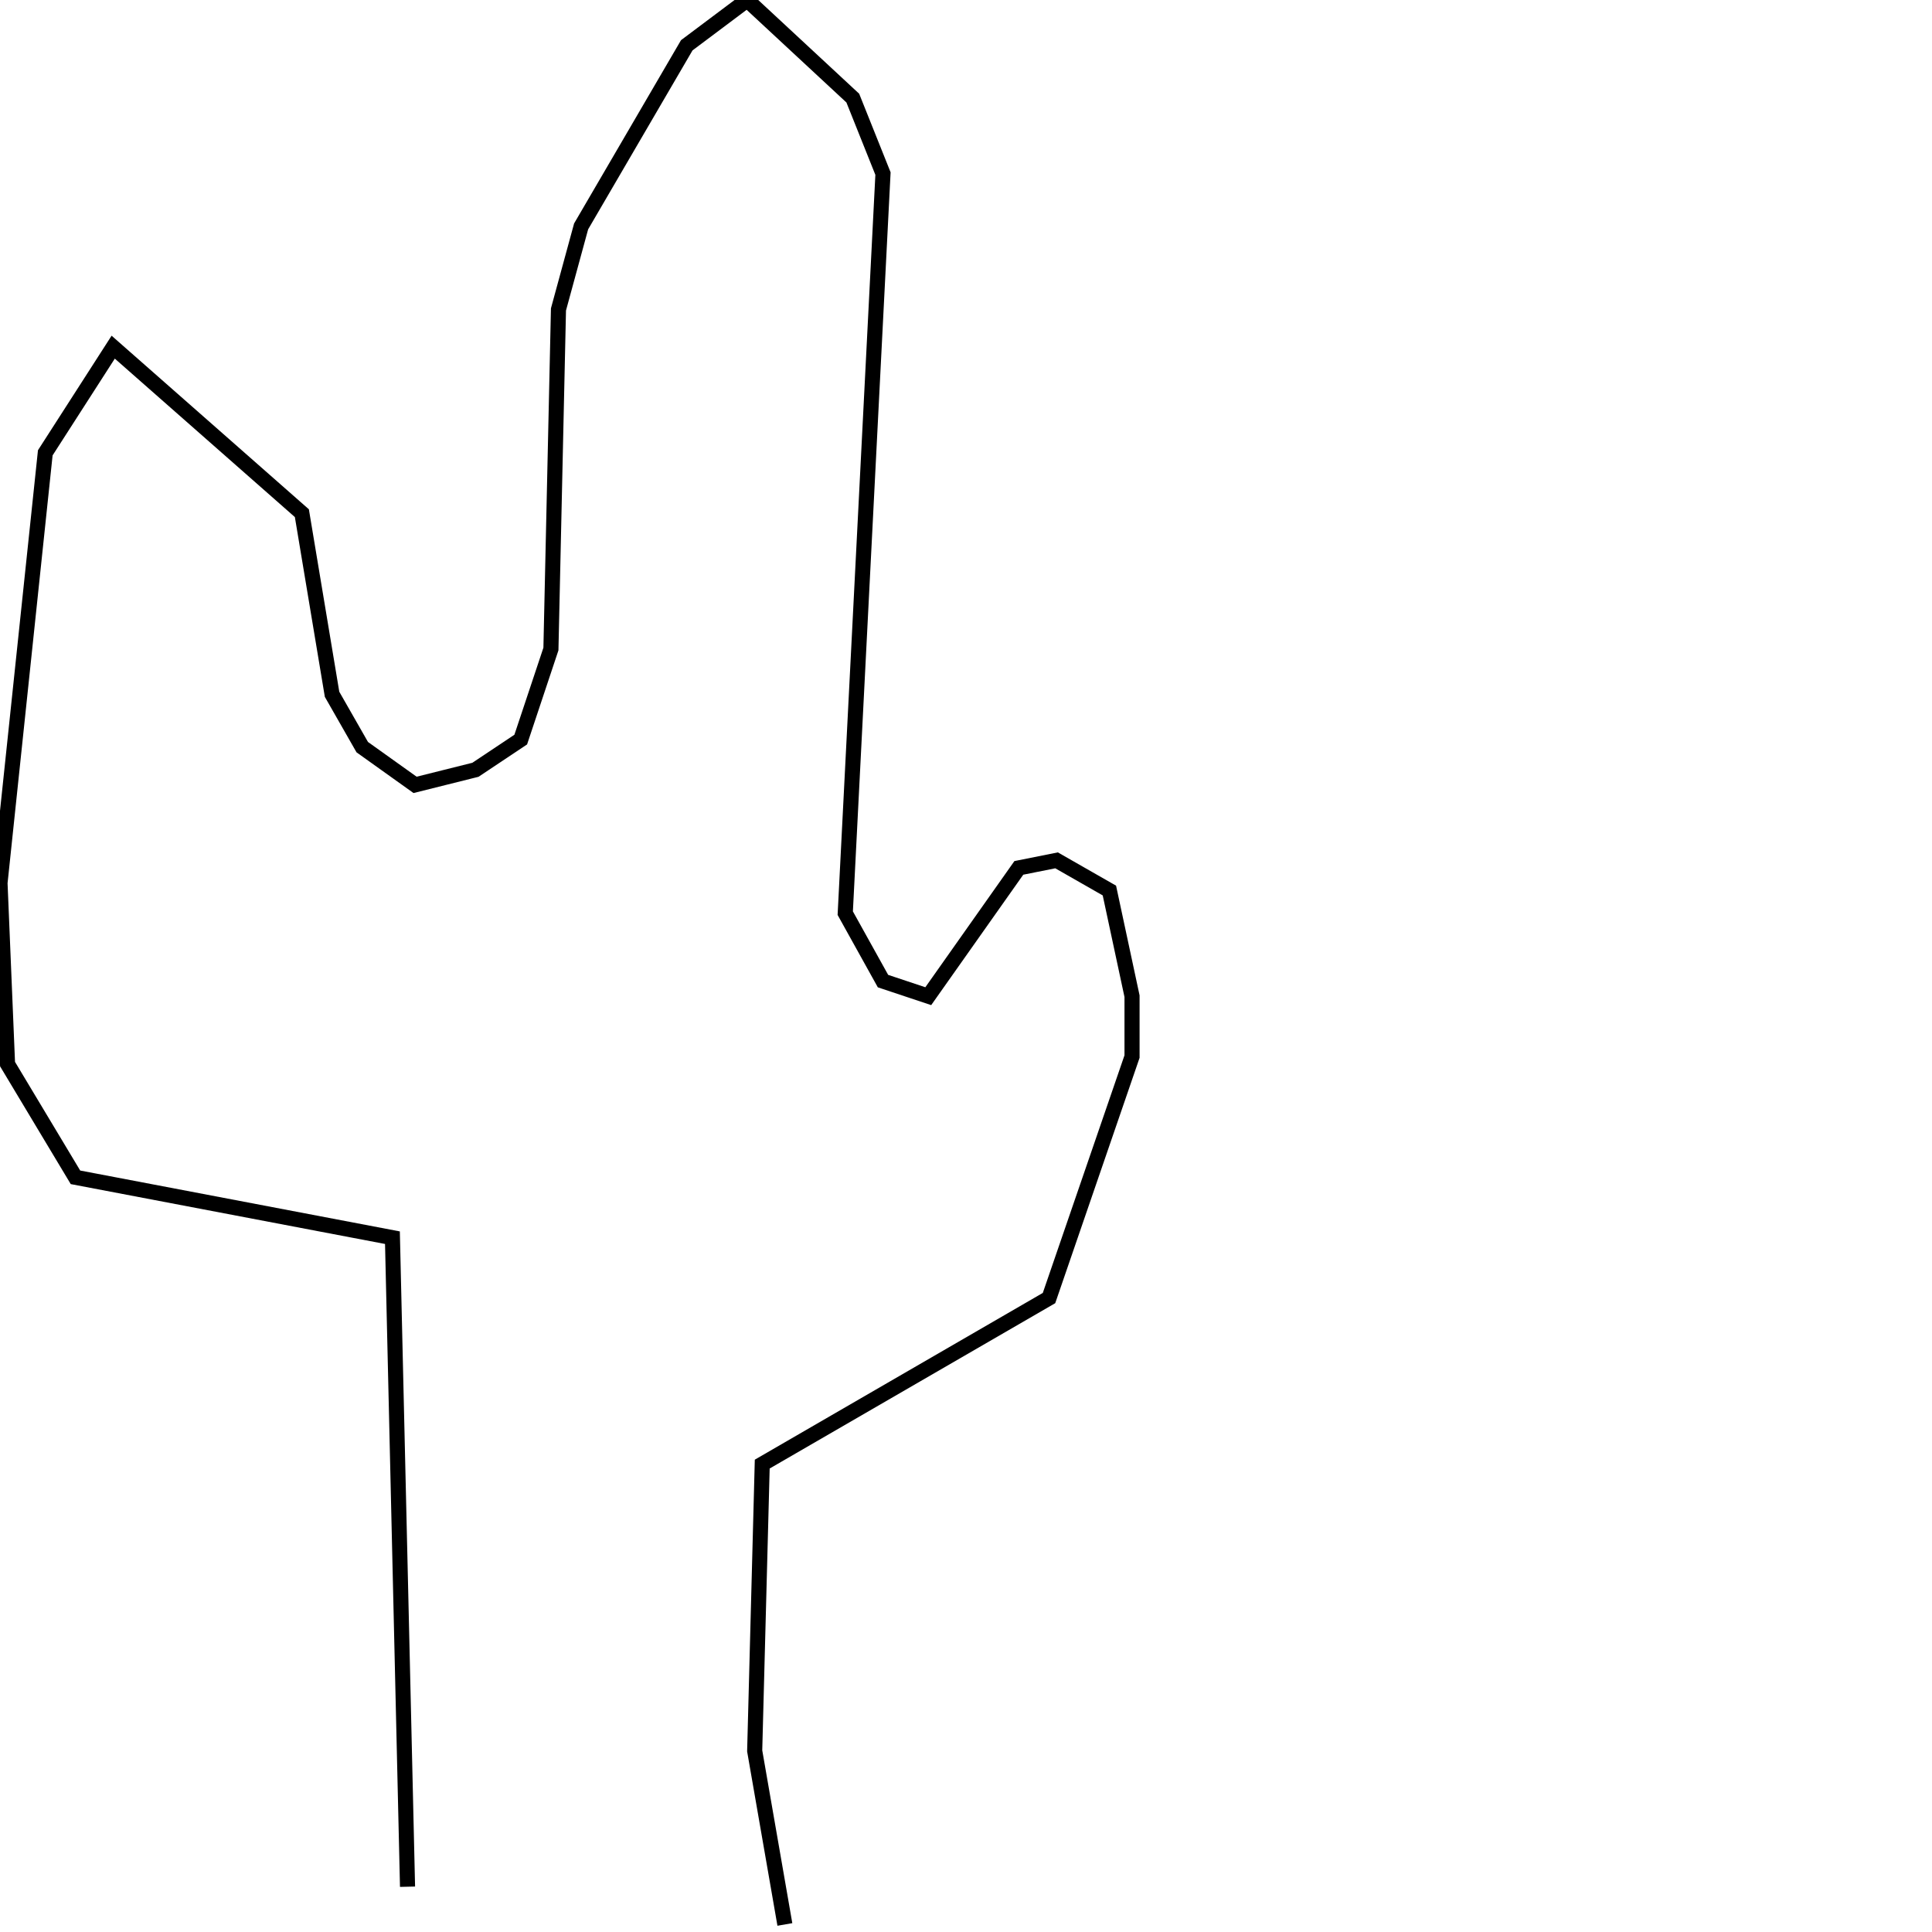 <?xml version="1.0" encoding="utf-8" ?>
<svg baseProfile="full" height="256" version="1.1" width="256" xmlns="http://www.w3.org/2000/svg" xmlns:ev="http://www.w3.org/2001/xml-events" xmlns:xlink="http://www.w3.org/1999/xlink"><defs /><polyline fill="none" points="54,250 52,164 10,156 1,141 0,117 6,60 15,46 40,68 44,92 48,99 55,104 63,102 69,98 73,86 74,41 77,30 91,6 99,0 113,13 117,23 112,121 117,130 123,132 135,115 140,114 147,118 150,132 150,140 139,172 101,194 100,232 104,255" stroke="rgb(0%,0%,0%)" stroke-width="2" /></svg>
